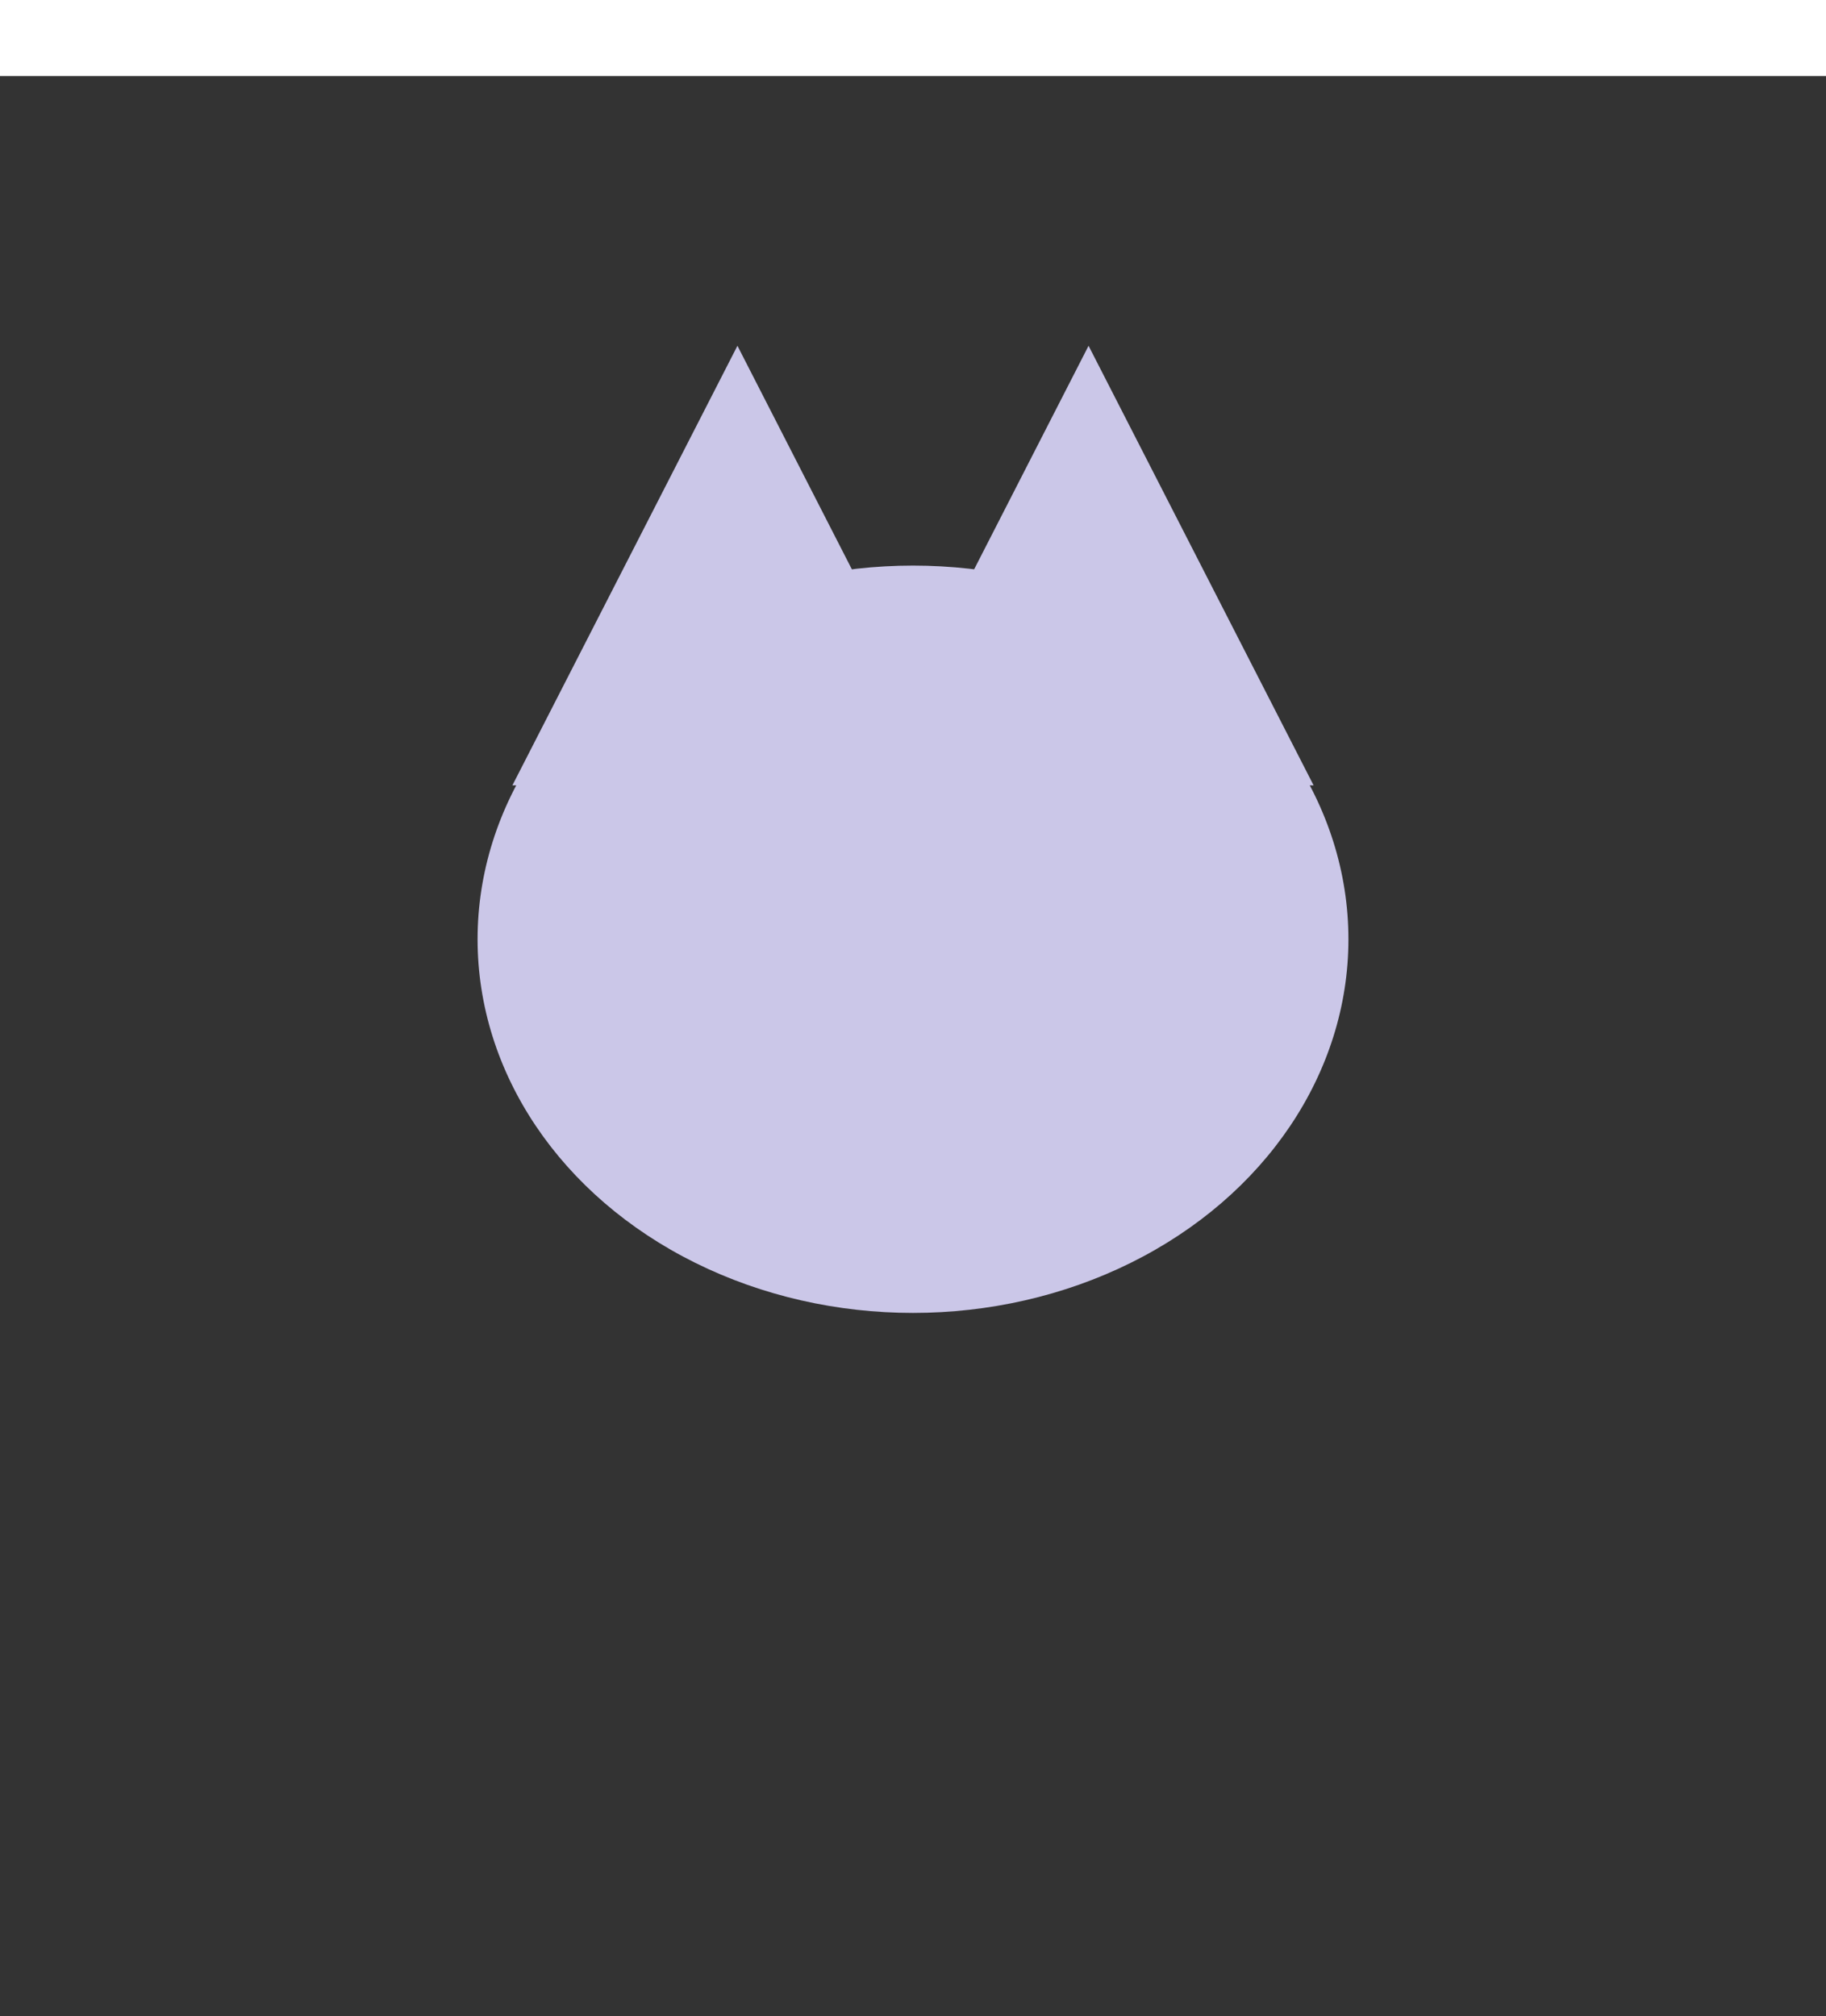 <svg width="48" height="53" viewBox="0 0 48 53" fill="none" xmlns="http://www.w3.org/2000/svg">
<rect x="0" y="0" width="48" height="53" fill="#333333" stroke="none"/>
<ellipse cx="24" cy="24.689" rx="11.446" ry="9.822" fill="#cbc7e8"/>
<path d="M28.615 9.089L34.531 20.644H22.7L28.615 9.089Z" fill="#cbc7e8"/>
<path d="M19.385 9.089L25.3 20.644H13.469L19.385 9.089Z" fill="#cbc7e8"/>
<path d="M0 2H48V0H0V2Z" fill="white" mask="url(#path-1-outside-1_101_104)"/>
</svg>

